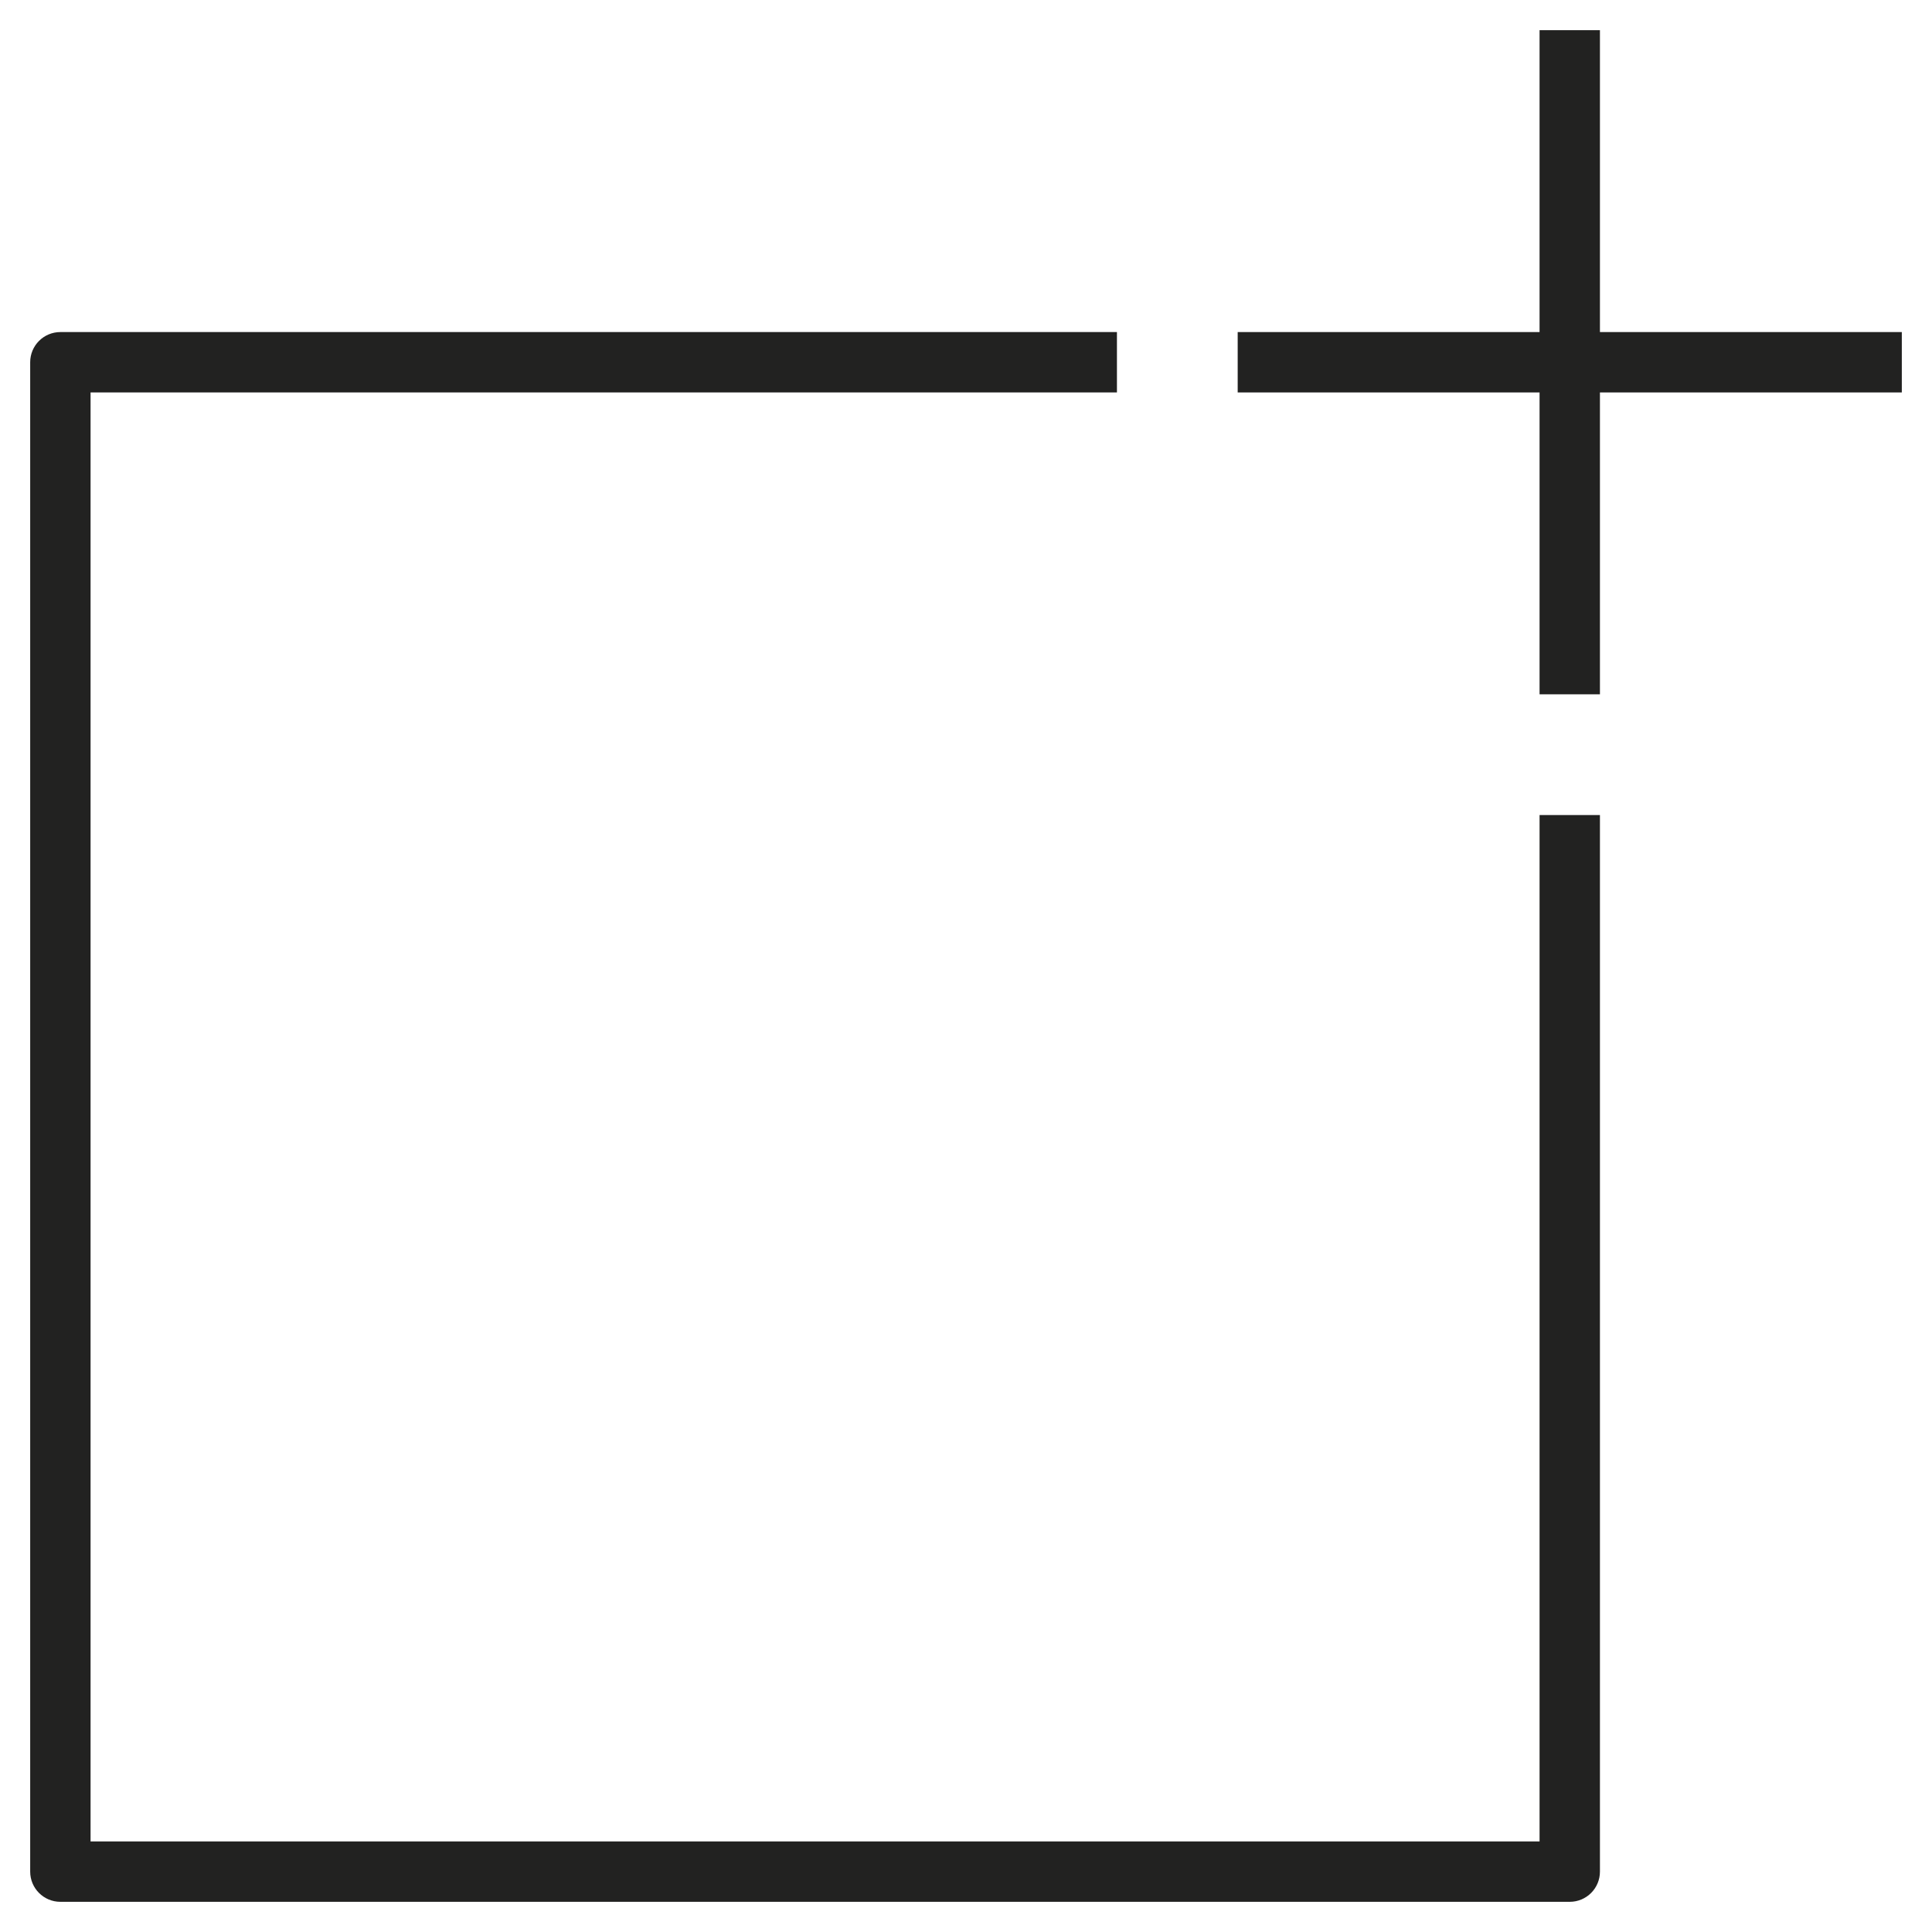 <?xml version="1.0" encoding="utf-8"?>
<!-- Generator: Adobe Illustrator 19.2.1, SVG Export Plug-In . SVG Version: 6.00 Build 0)  -->
<!DOCTYPE svg PUBLIC "-//W3C//DTD SVG 1.1//EN" "http://www.w3.org/Graphics/SVG/1.1/DTD/svg11.dtd">
<svg version="1.1" id="Layer_1" xmlns="http://www.w3.org/2000/svg" xmlns:xlink="http://www.w3.org/1999/xlink" x="0px" y="0px"
	 width="64px" height="64px" viewBox="0 0 64 64" enable-background="new 0 0 64 64" xml:space="preserve">
<path fill="#222221" d="M2,63h50c0.553,0,1-0.448,1-1V27h-2v34H3V13h34v-2H2c-0.553,0-1,0.448-1,1v50C1,62.552,1.447,63,2,63z"/>
<polygon fill="#222221" points="53,1 51,1 51,11 41,11 41,13 51,13 51,23 53,23 53,13 63,13 63,11 53,11 "/>
</svg>
